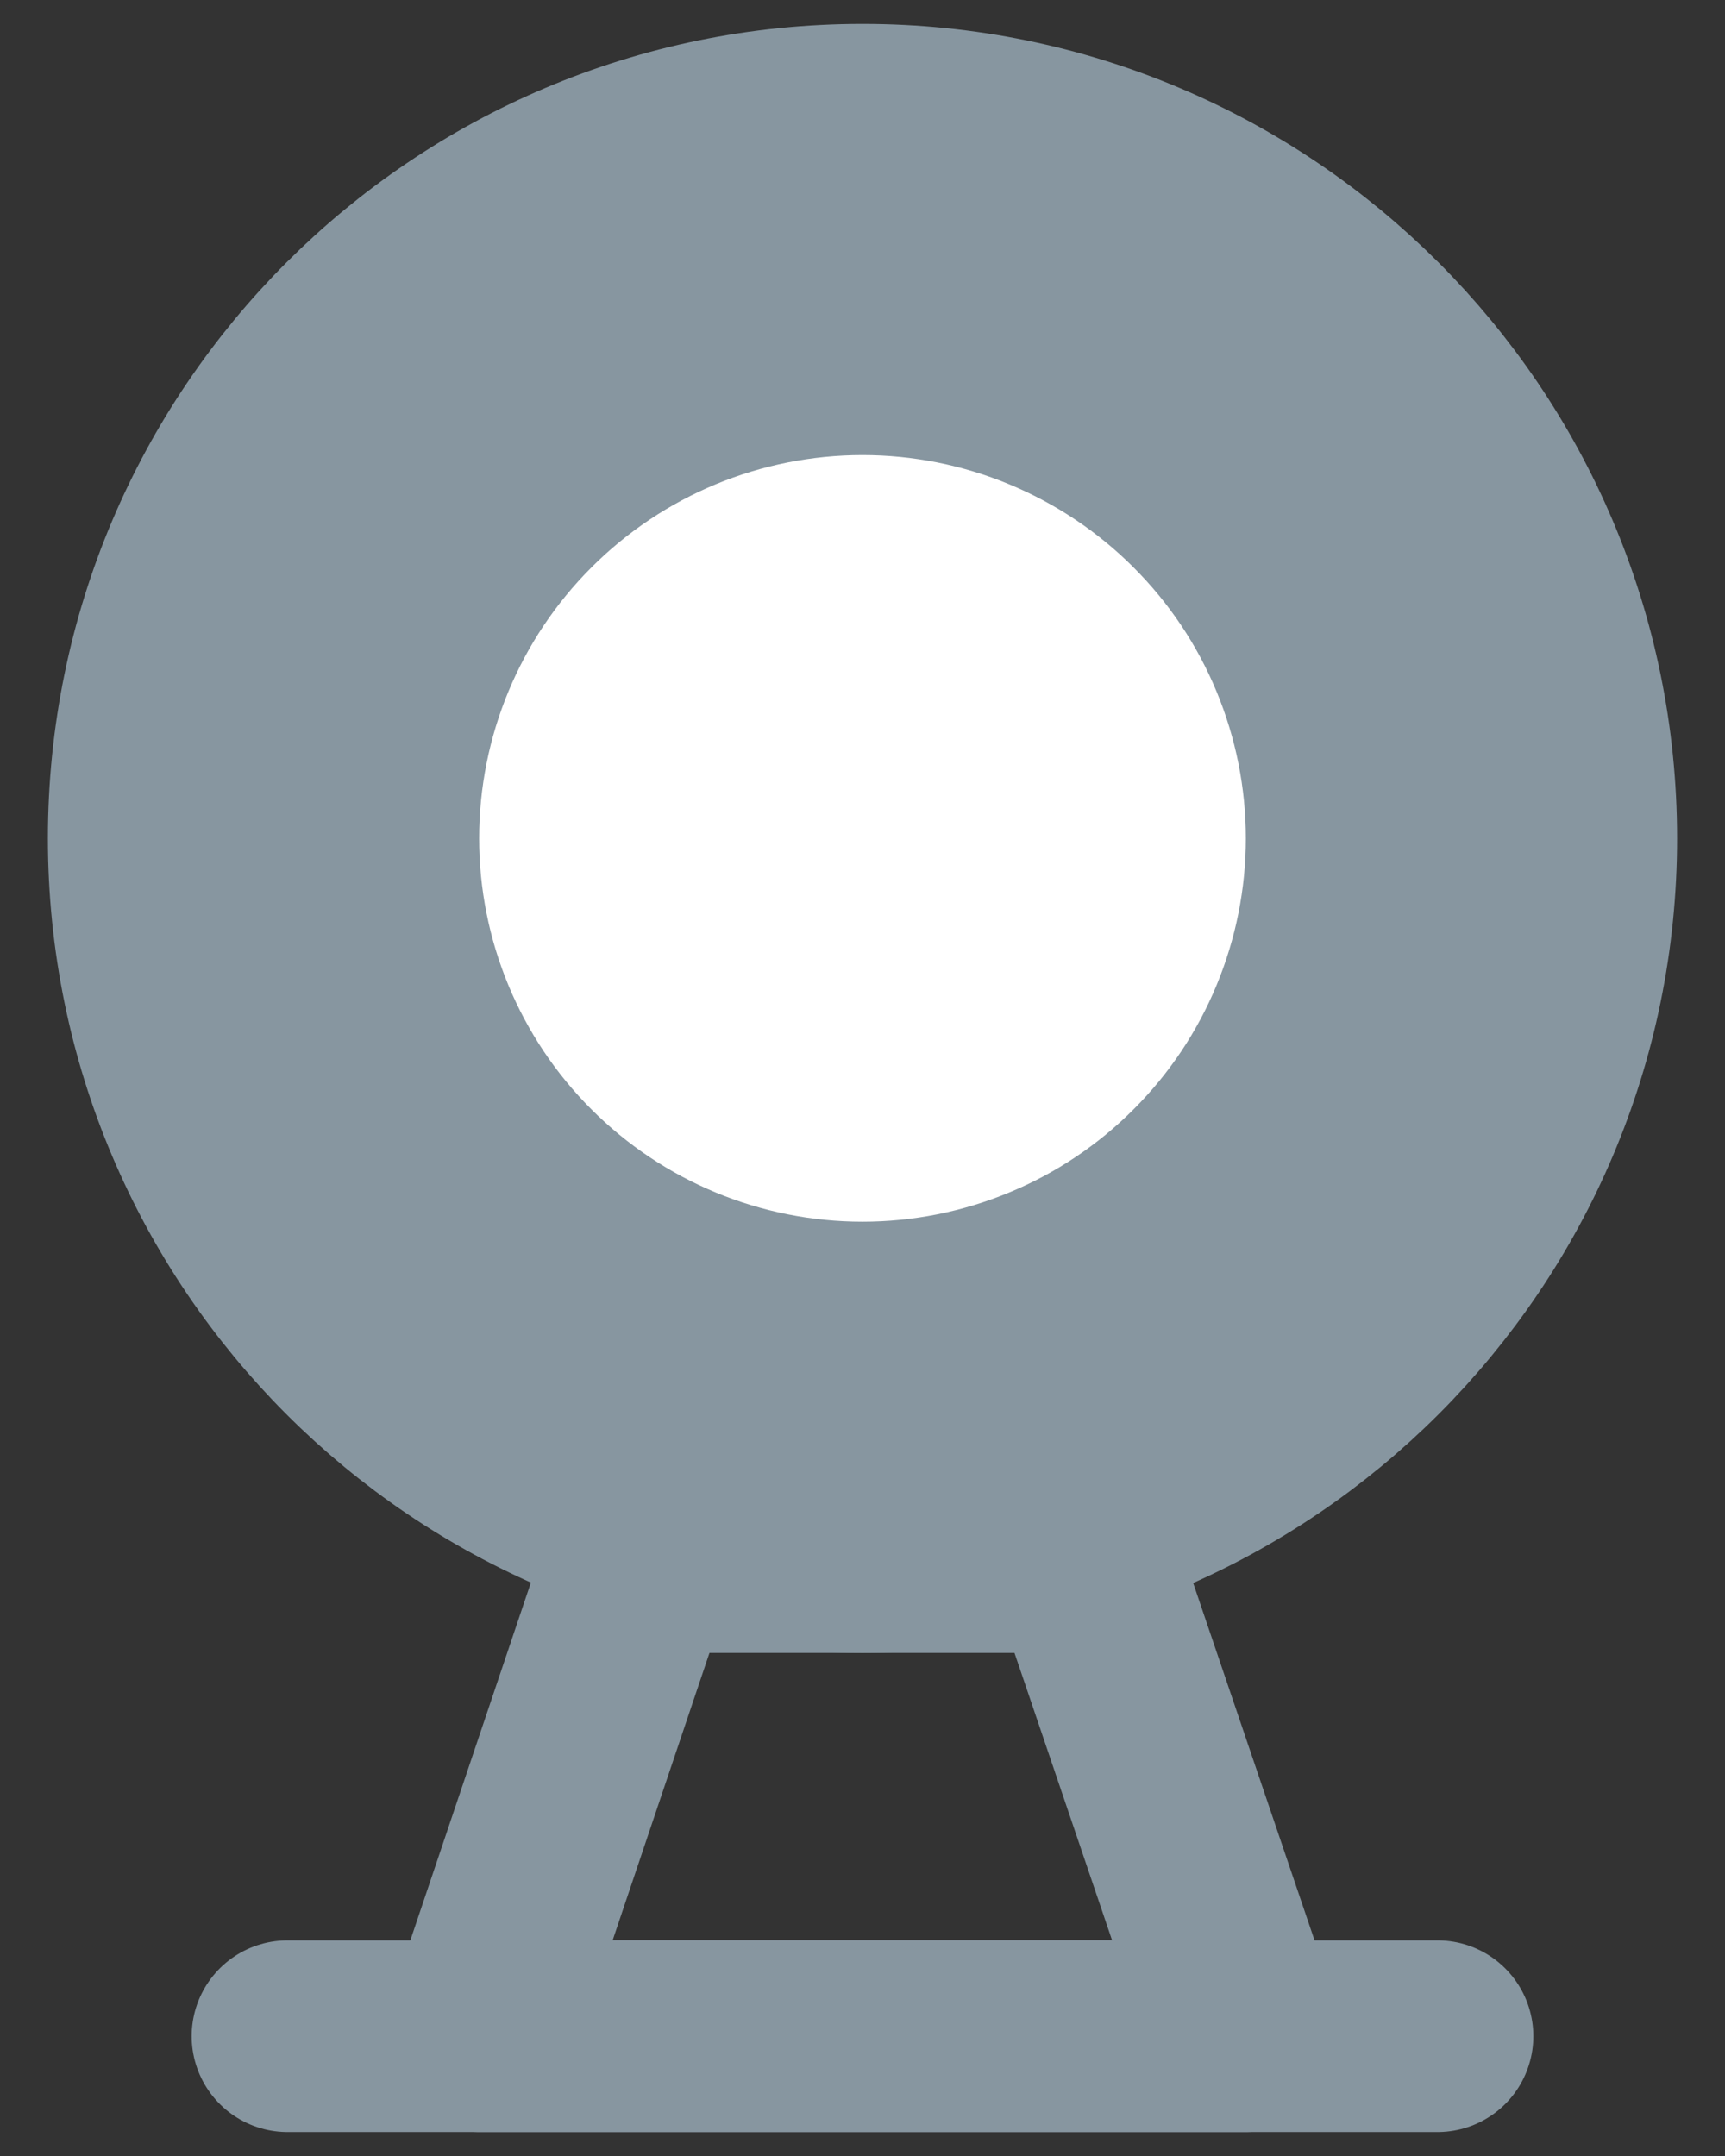 <svg width="24" height="30" viewBox="0 0 24 30" fill="none" xmlns="http://www.w3.org/2000/svg">
<rect x="0" y="0" width="24" height="30" fill="#333333" stroke="none"/>
<path d="M12 21.666C17.523 21.666 22 17.189 22 11.666C22 6.143 17.523 1.666 12 1.666C6.477 1.666 2 6.143 2 11.666C2 17.189 6.477 21.666 12 21.666Z" fill="#8796A0" stroke="#8796A0" stroke-width="2.667" stroke-linejoin="round"/>
<path d="M12 15.666C12.525 15.666 13.045 15.563 13.531 15.361C14.016 15.161 14.457 14.866 14.828 14.494C15.2 14.123 15.495 13.682 15.695 13.197C15.896 12.711 16 12.191 16 11.666C16 11.141 15.896 10.621 15.695 10.135C15.495 9.65 15.2 9.209 14.828 8.838C14.457 8.466 14.016 8.172 13.531 7.971C13.045 7.769 12.525 7.666 12 7.666C10.939 7.666 9.922 8.087 9.172 8.838C8.421 9.588 8 10.605 8 11.666C8 12.727 8.421 13.744 9.172 14.494C9.922 15.245 10.939 15.666 12 15.666V15.666Z" fill="white" stroke="white" stroke-width="2.667" stroke-linejoin="round"/>
<path d="M8.913 21.666L6.667 28.333H17.334L15.07 21.666H8.913Z" stroke="#8796A0" stroke-width="2.667" stroke-linecap="round" stroke-linejoin="round"/>
<path d="M4 28.333H20" stroke="#8796A0" stroke-width="2.667" stroke-linecap="round" stroke-linejoin="round"/>
</svg>
